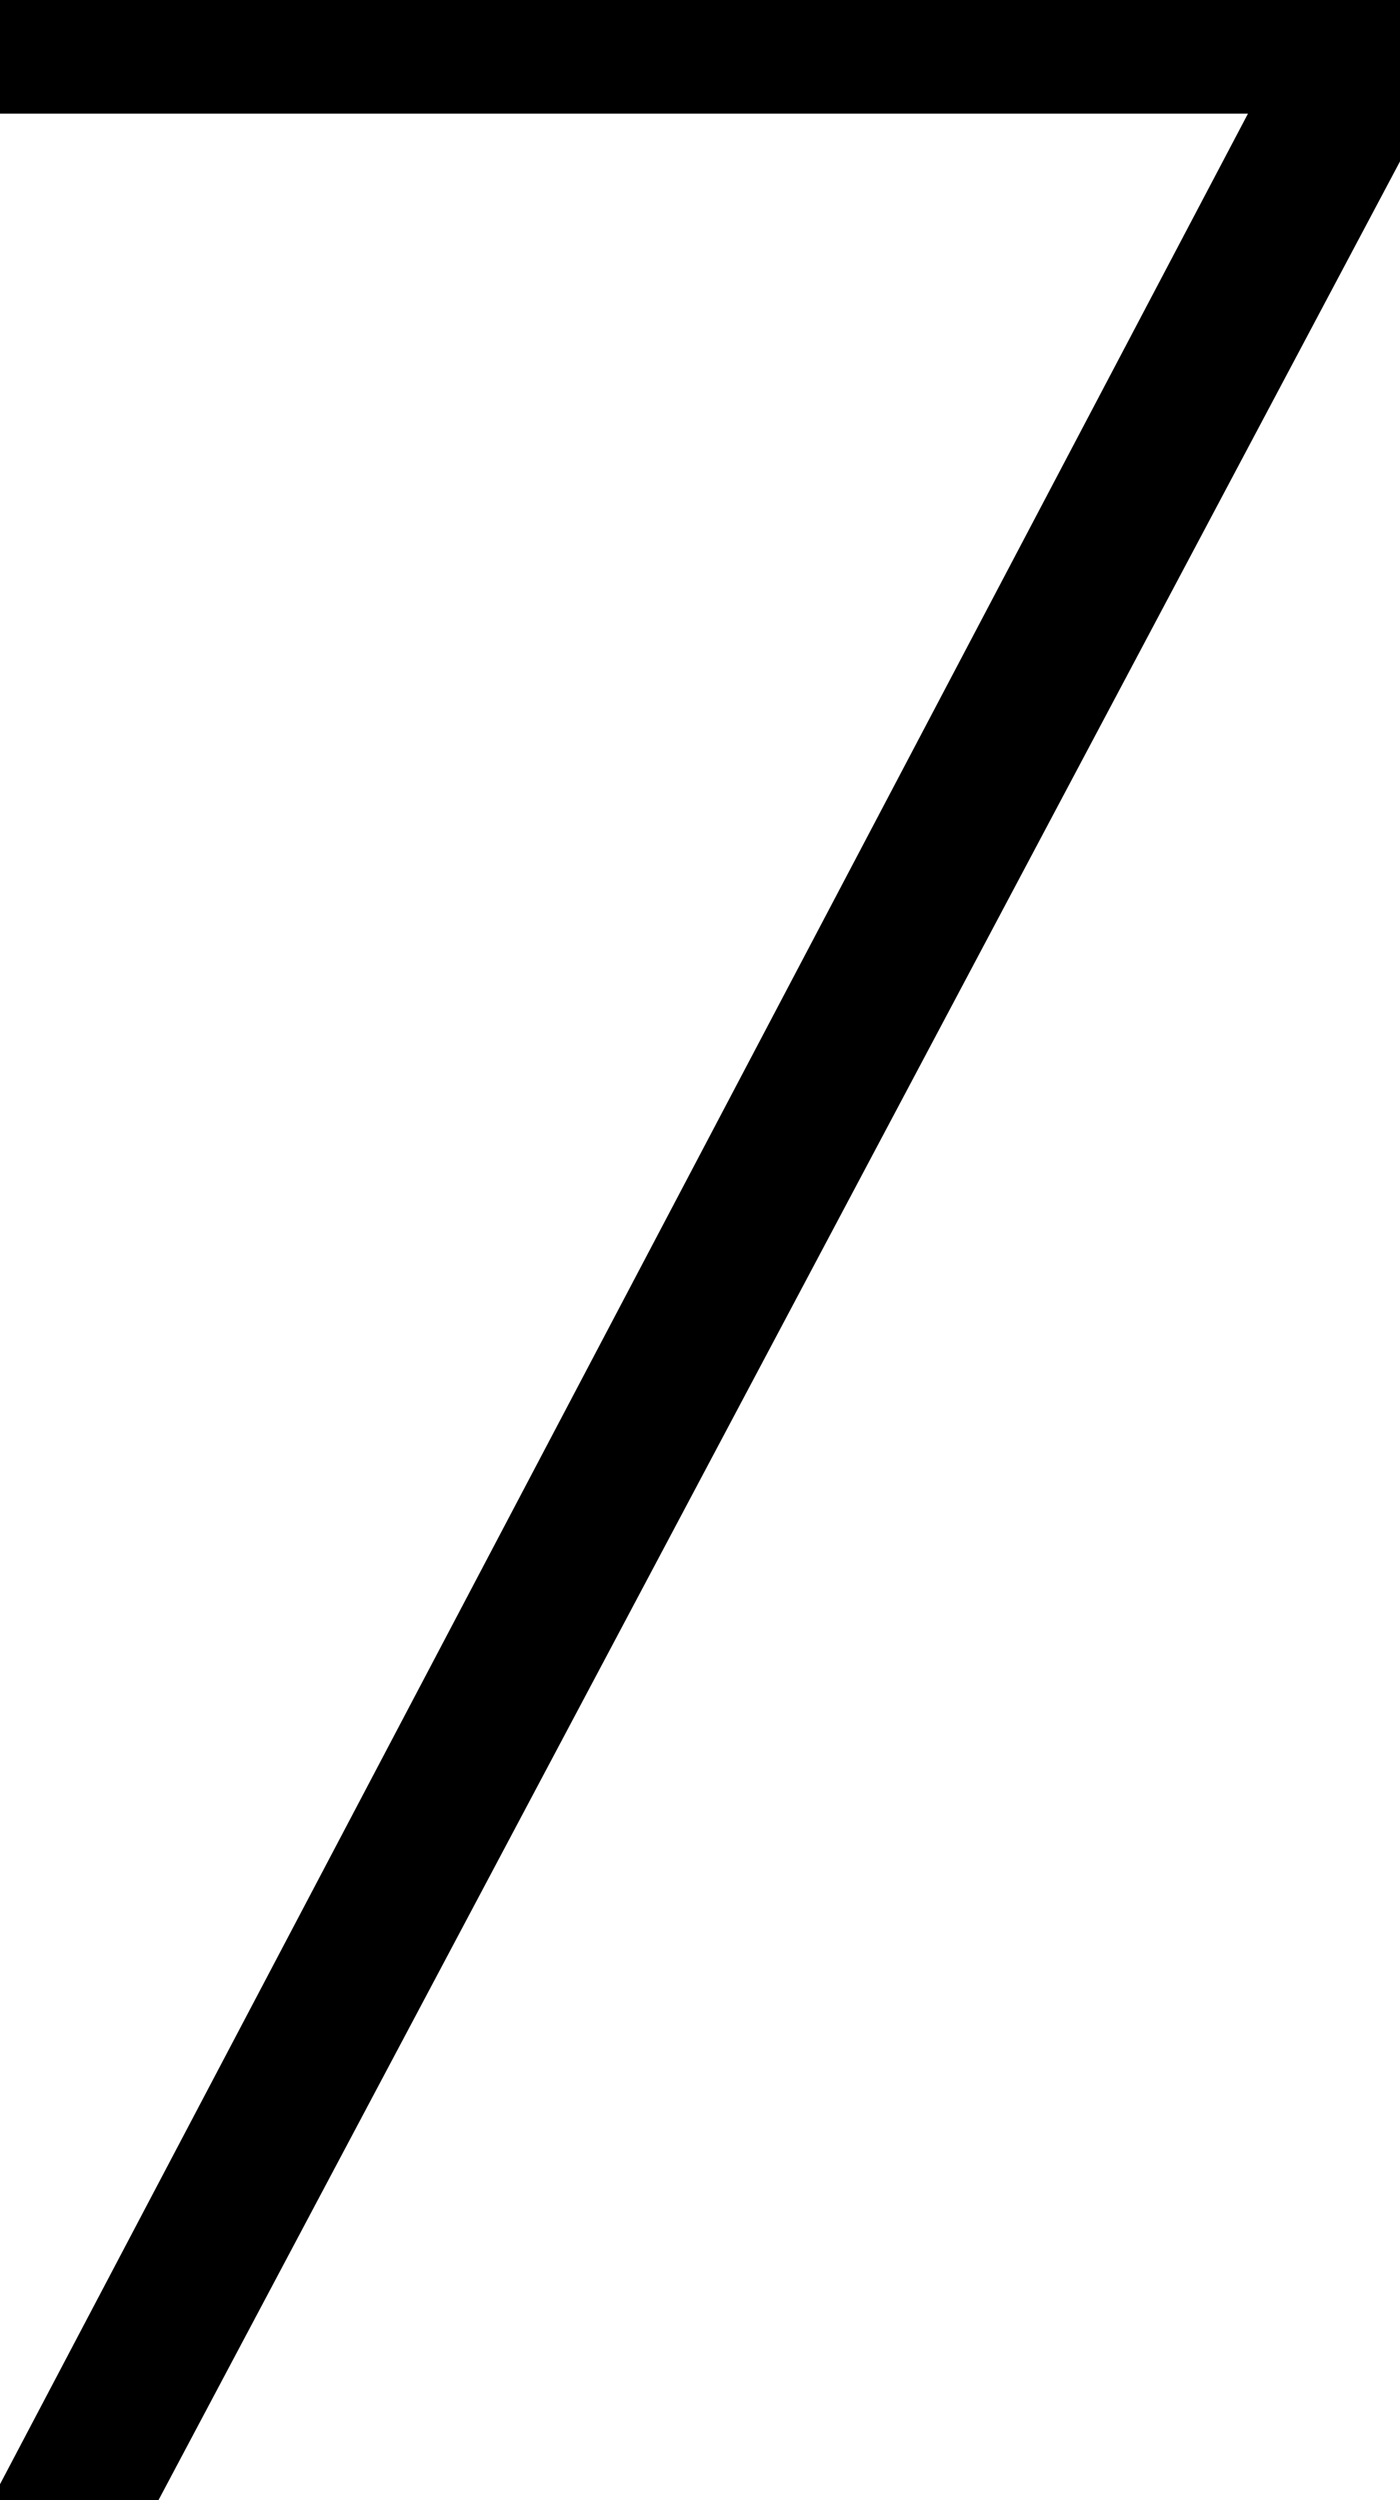 <svg width="15.68" height="28" viewBox="0 0 15.68 28" xmlns="http://www.w3.org/2000/svg"><g id="svgGroup" stroke-linecap="round" fill-rule="evenodd" font-size="9pt" stroke="#000" stroke-width="0.25mm" fill="none" style="stroke:#000;stroke-width:0.25mm;fill:none"><path d="M 0.44 28 L 1.24 28 L 15.68 0.8 L 15.68 0 L 0 0 L 0 0.8 L 14.76 0.8 L 0.44 28 Z" id="0" vector-effect="non-scaling-stroke"/></g></svg>